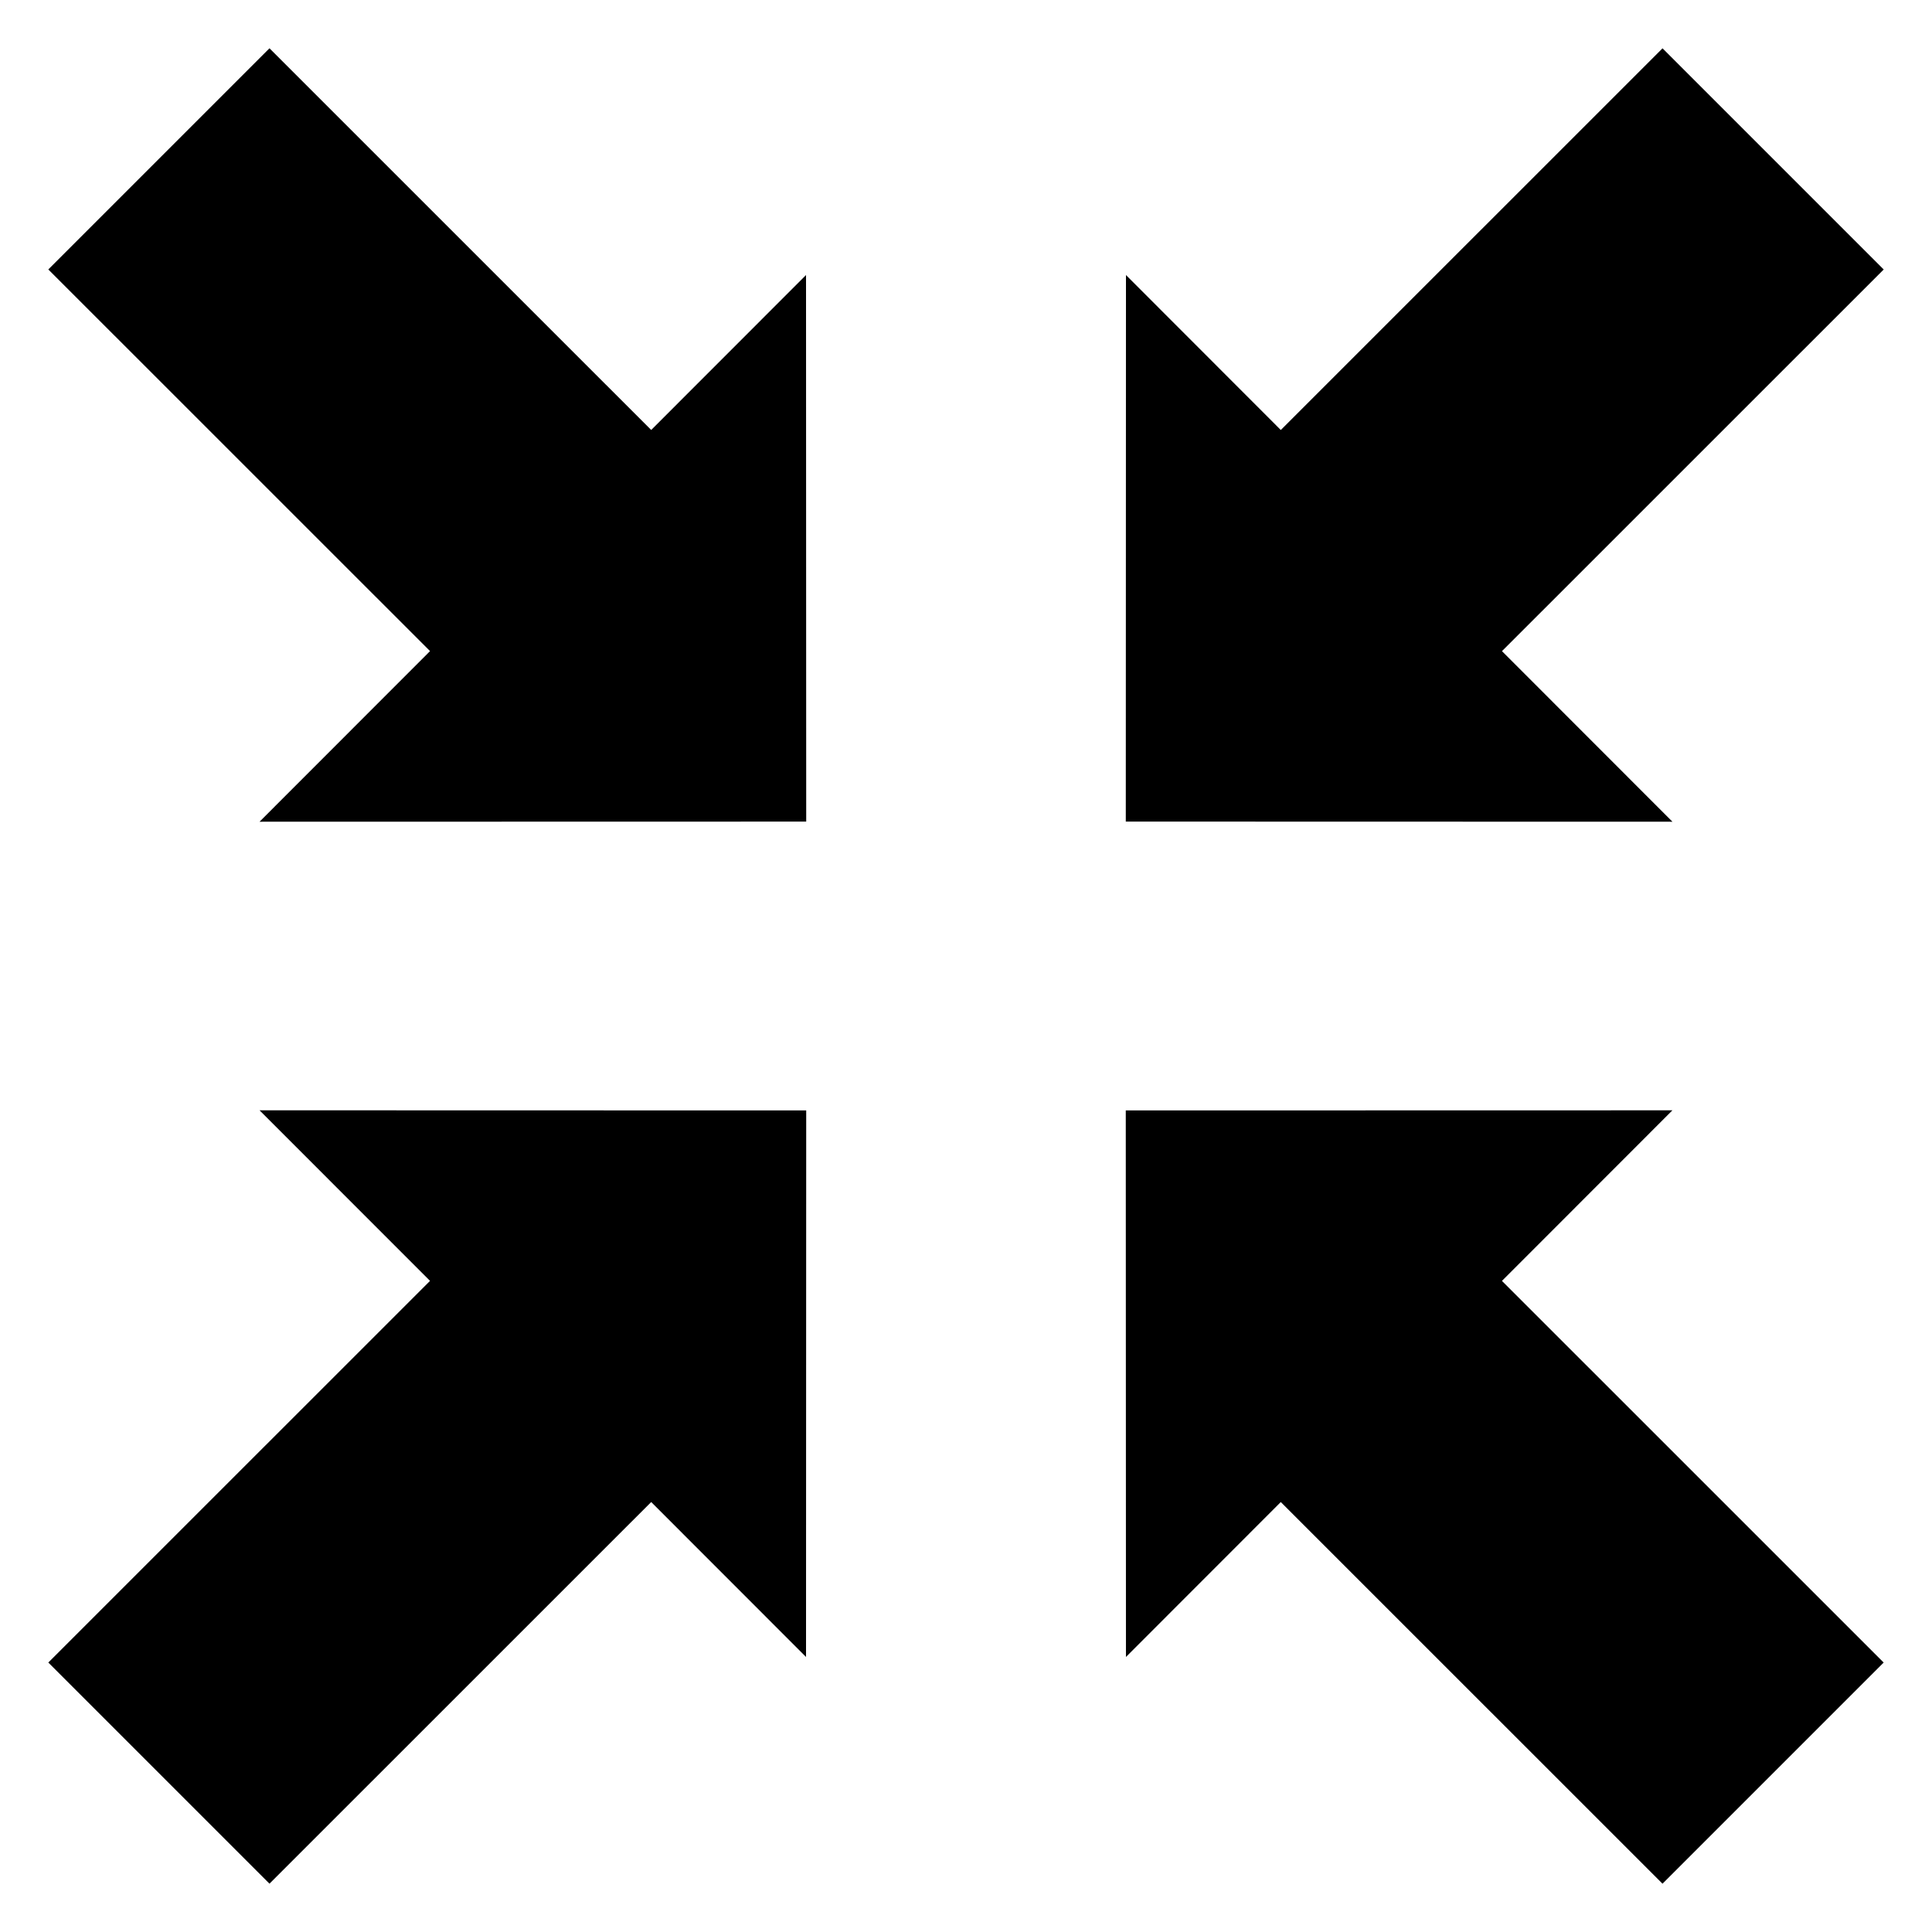 <svg xmlns="http://www.w3.org/2000/svg" viewBox="0 0 100 100">
    <path
        d="M41.729,42.526l-0.009-28.29l-8.014,8.019L13.948,2.5L2.501,13.947  l19.758,19.754l-8.825,8.831L41.729,42.526z M41.729,57.476l-28.296-0.007  l8.825,8.829L2.501,86.052l11.447,11.447l19.758-19.754l8.014,8.019L41.729,57.476  z M58.27,57.476l0.009,28.289l8.014-8.019L86.051,97.5l11.447-11.447L77.741,66.299  l8.823-8.829L58.27,57.476z M58.28,14.236l-0.009,28.289l28.294,0.007  l-8.823-8.829l19.758-19.754L86.052,2.501L66.294,22.257L58.28,14.236z" />
</svg>